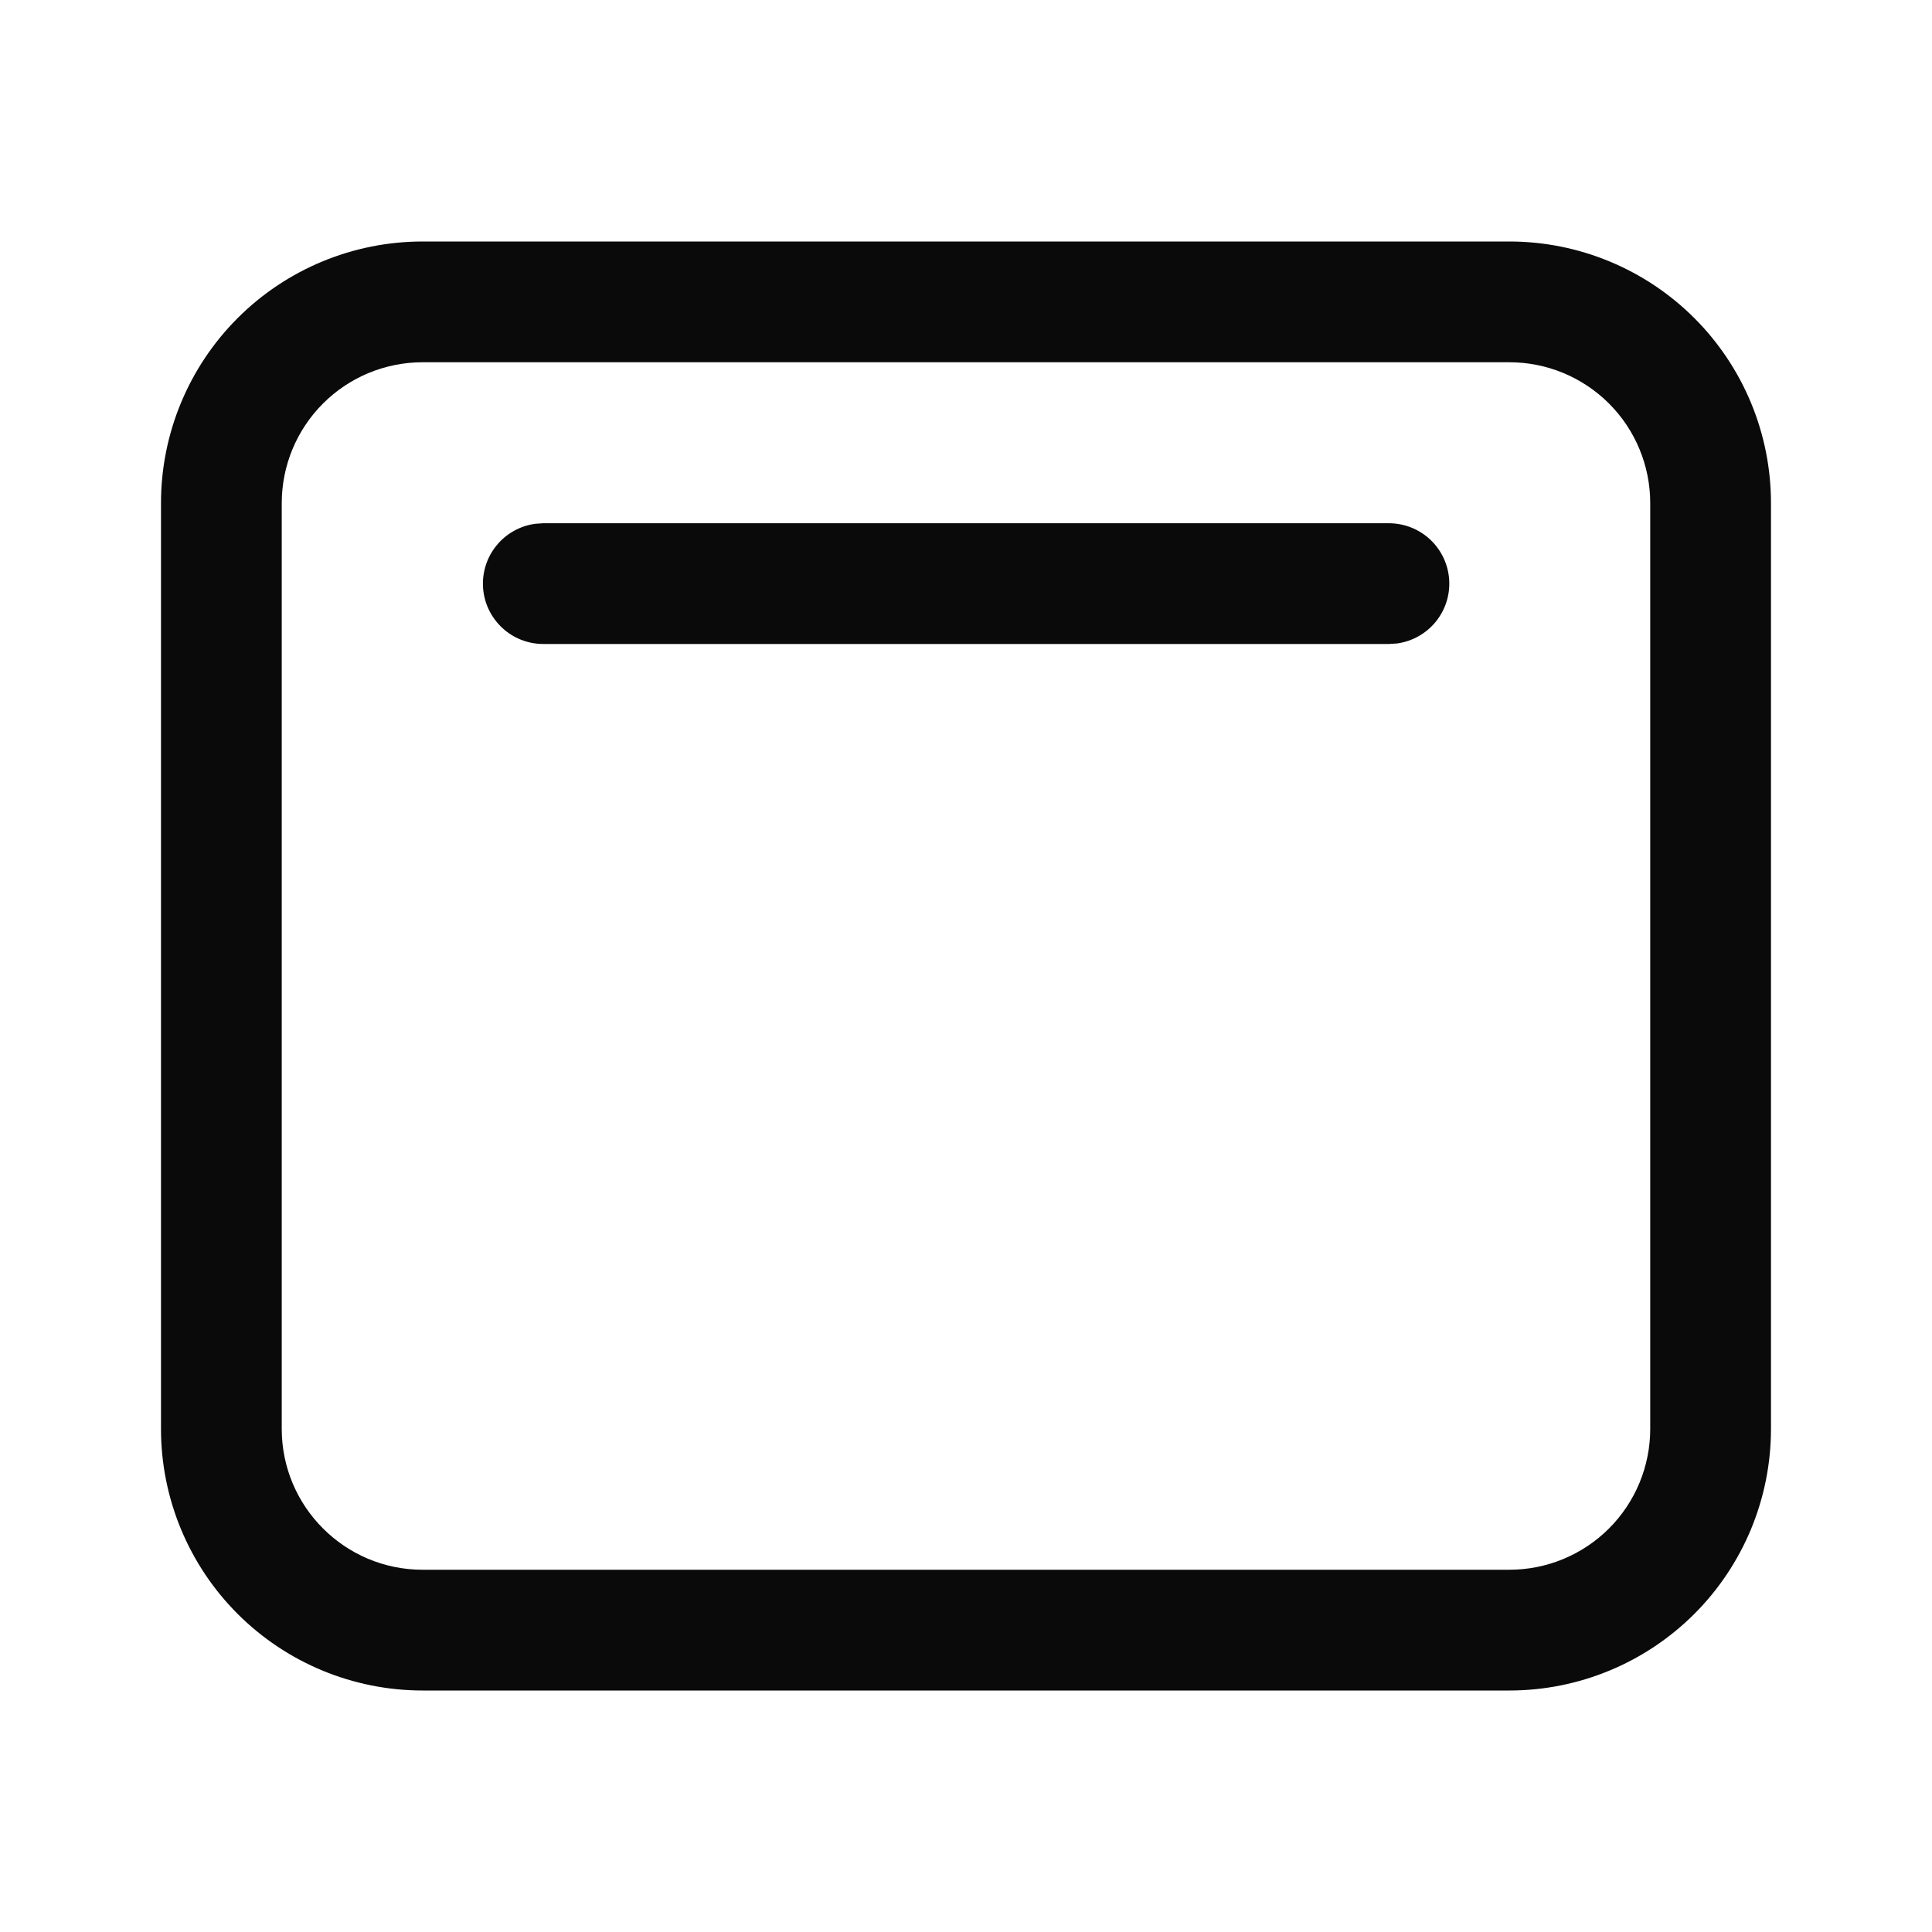 <svg xmlns="http://www.w3.org/2000/svg" width="64" height="64" viewBox="0 0 64 64" fill="none"><path d="M50 8C51.138 8 52.265 8.224 53.316 8.66C54.368 9.095 55.323 9.734 56.128 10.538C56.933 11.343 57.571 12.299 58.007 13.35C58.442 14.402 58.666 15.528 58.666 16.667V47.333C58.666 48.471 58.442 49.598 58.007 50.65C57.571 51.701 56.933 52.657 56.128 53.462C55.323 54.266 54.368 54.905 53.316 55.34C52.265 55.776 51.138 56 50 56H14C11.701 56 9.497 55.087 7.871 53.462C6.246 51.836 5.333 49.632 5.333 47.333V16.667C5.333 14.368 6.246 12.164 7.871 10.538C9.497 8.913 11.701 8 14 8H50ZM50 12H14C12.762 12 11.575 12.492 10.7 13.367C9.825 14.242 9.333 15.429 9.333 16.667V47.333C9.333 49.909 11.424 52 14 52H50C51.237 52 52.424 51.508 53.3 50.633C54.175 49.758 54.666 48.571 54.666 47.333V16.667C54.666 15.429 54.175 14.242 53.3 13.367C52.424 12.492 51.237 12 50 12ZM17.994 17.333H46.01C46.517 17.334 47.005 17.526 47.375 17.872C47.745 18.218 47.971 18.692 48.005 19.197C48.04 19.703 47.881 20.202 47.561 20.596C47.241 20.988 46.784 21.246 46.282 21.315L46.01 21.333H17.994C17.488 21.332 17 21.14 16.631 20.793C16.261 20.447 16.036 19.974 16.002 19.468C15.968 18.963 16.127 18.463 16.447 18.071C16.766 17.678 17.223 17.421 17.725 17.352L17.994 17.333H46.01H17.994Z" fill="#0A0A0A"></path></svg>